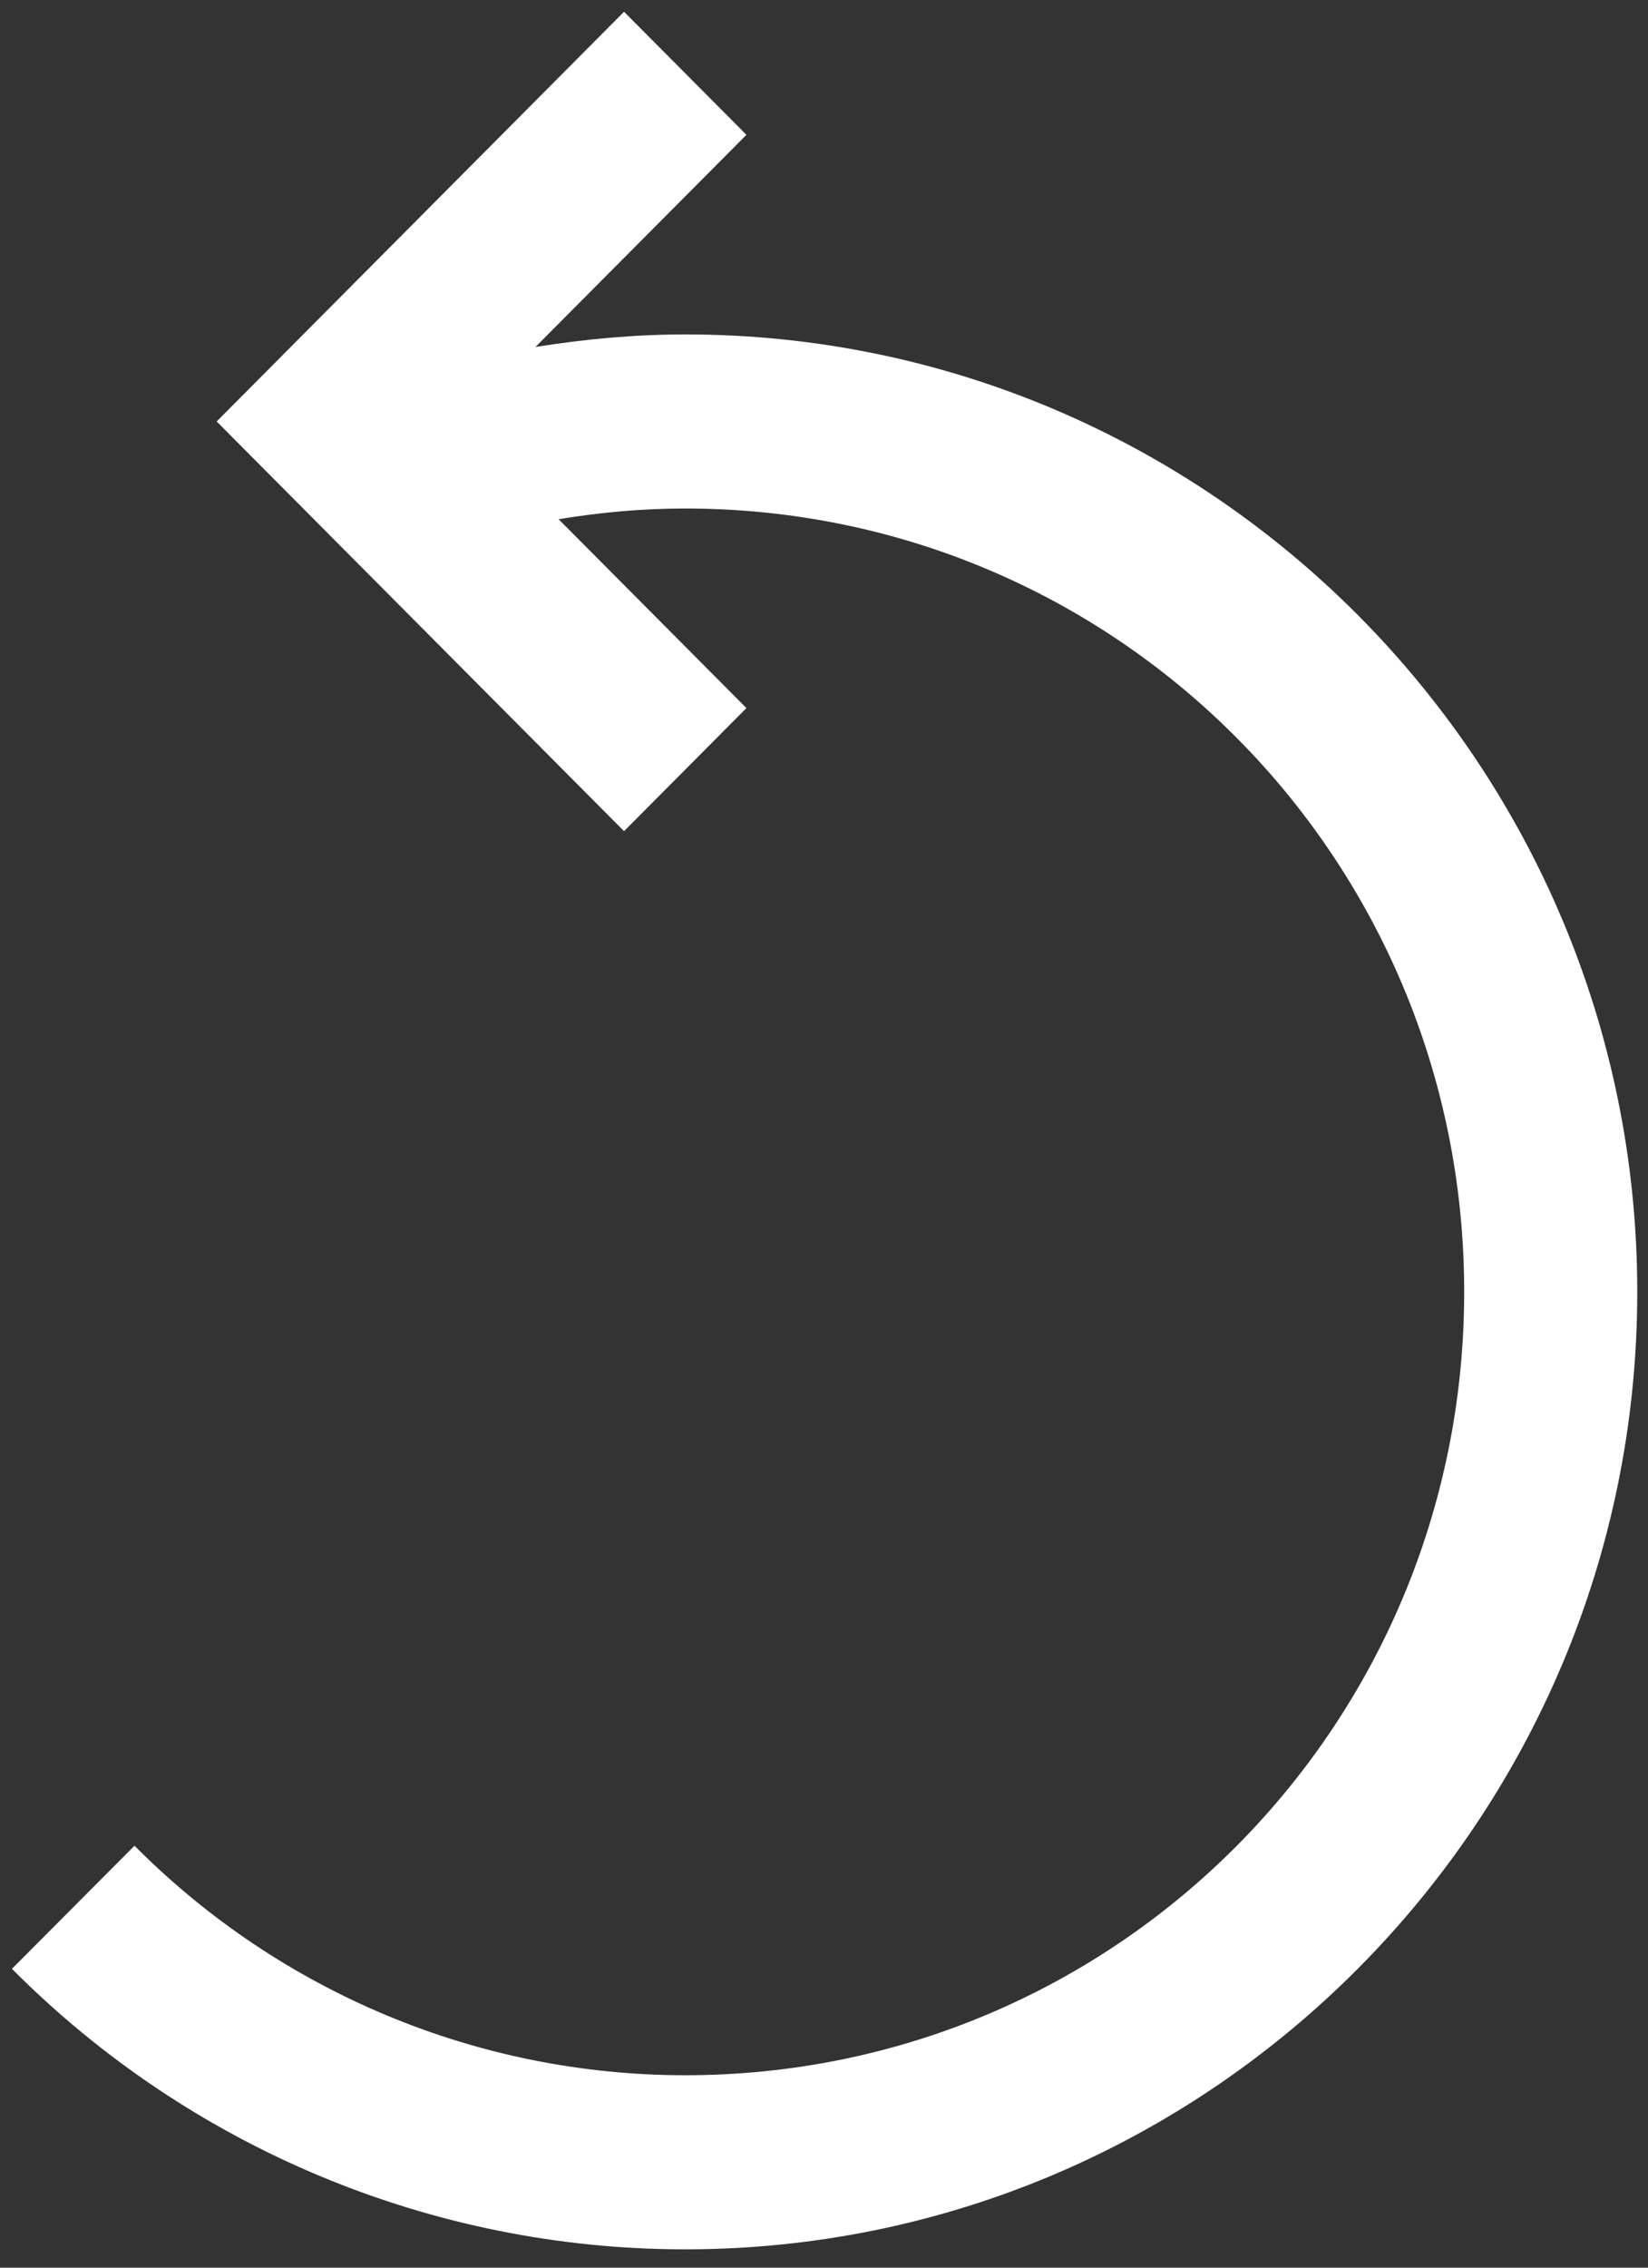 <svg viewBox="0 0 72 99" fill="none" xmlns="http://www.w3.org/2000/svg">
<rect x="0" y="0" width="72" height="99" fill="#333333" stroke="none"/>
<path d="M27.264 0.513L9.466 18.4L27.264 36.287L32.611 30.913L24.406 22.668C26.231 22.365 28.079 22.2 29.937 22.2C48.777 22.2 63.969 37.466 63.969 56.399C63.969 75.332 48.777 90.599 29.937 90.599C20.91 90.599 12.259 86.995 5.876 80.58L0.522 85.953C8.321 93.792 18.907 98.2 29.937 98.2C52.864 98.2 71.531 79.44 71.531 56.399C71.531 33.359 52.864 14.6 29.937 14.6C27.741 14.6 25.555 14.802 23.394 15.148L32.611 5.886L27.264 0.513Z" fill="white"/>
</svg>
